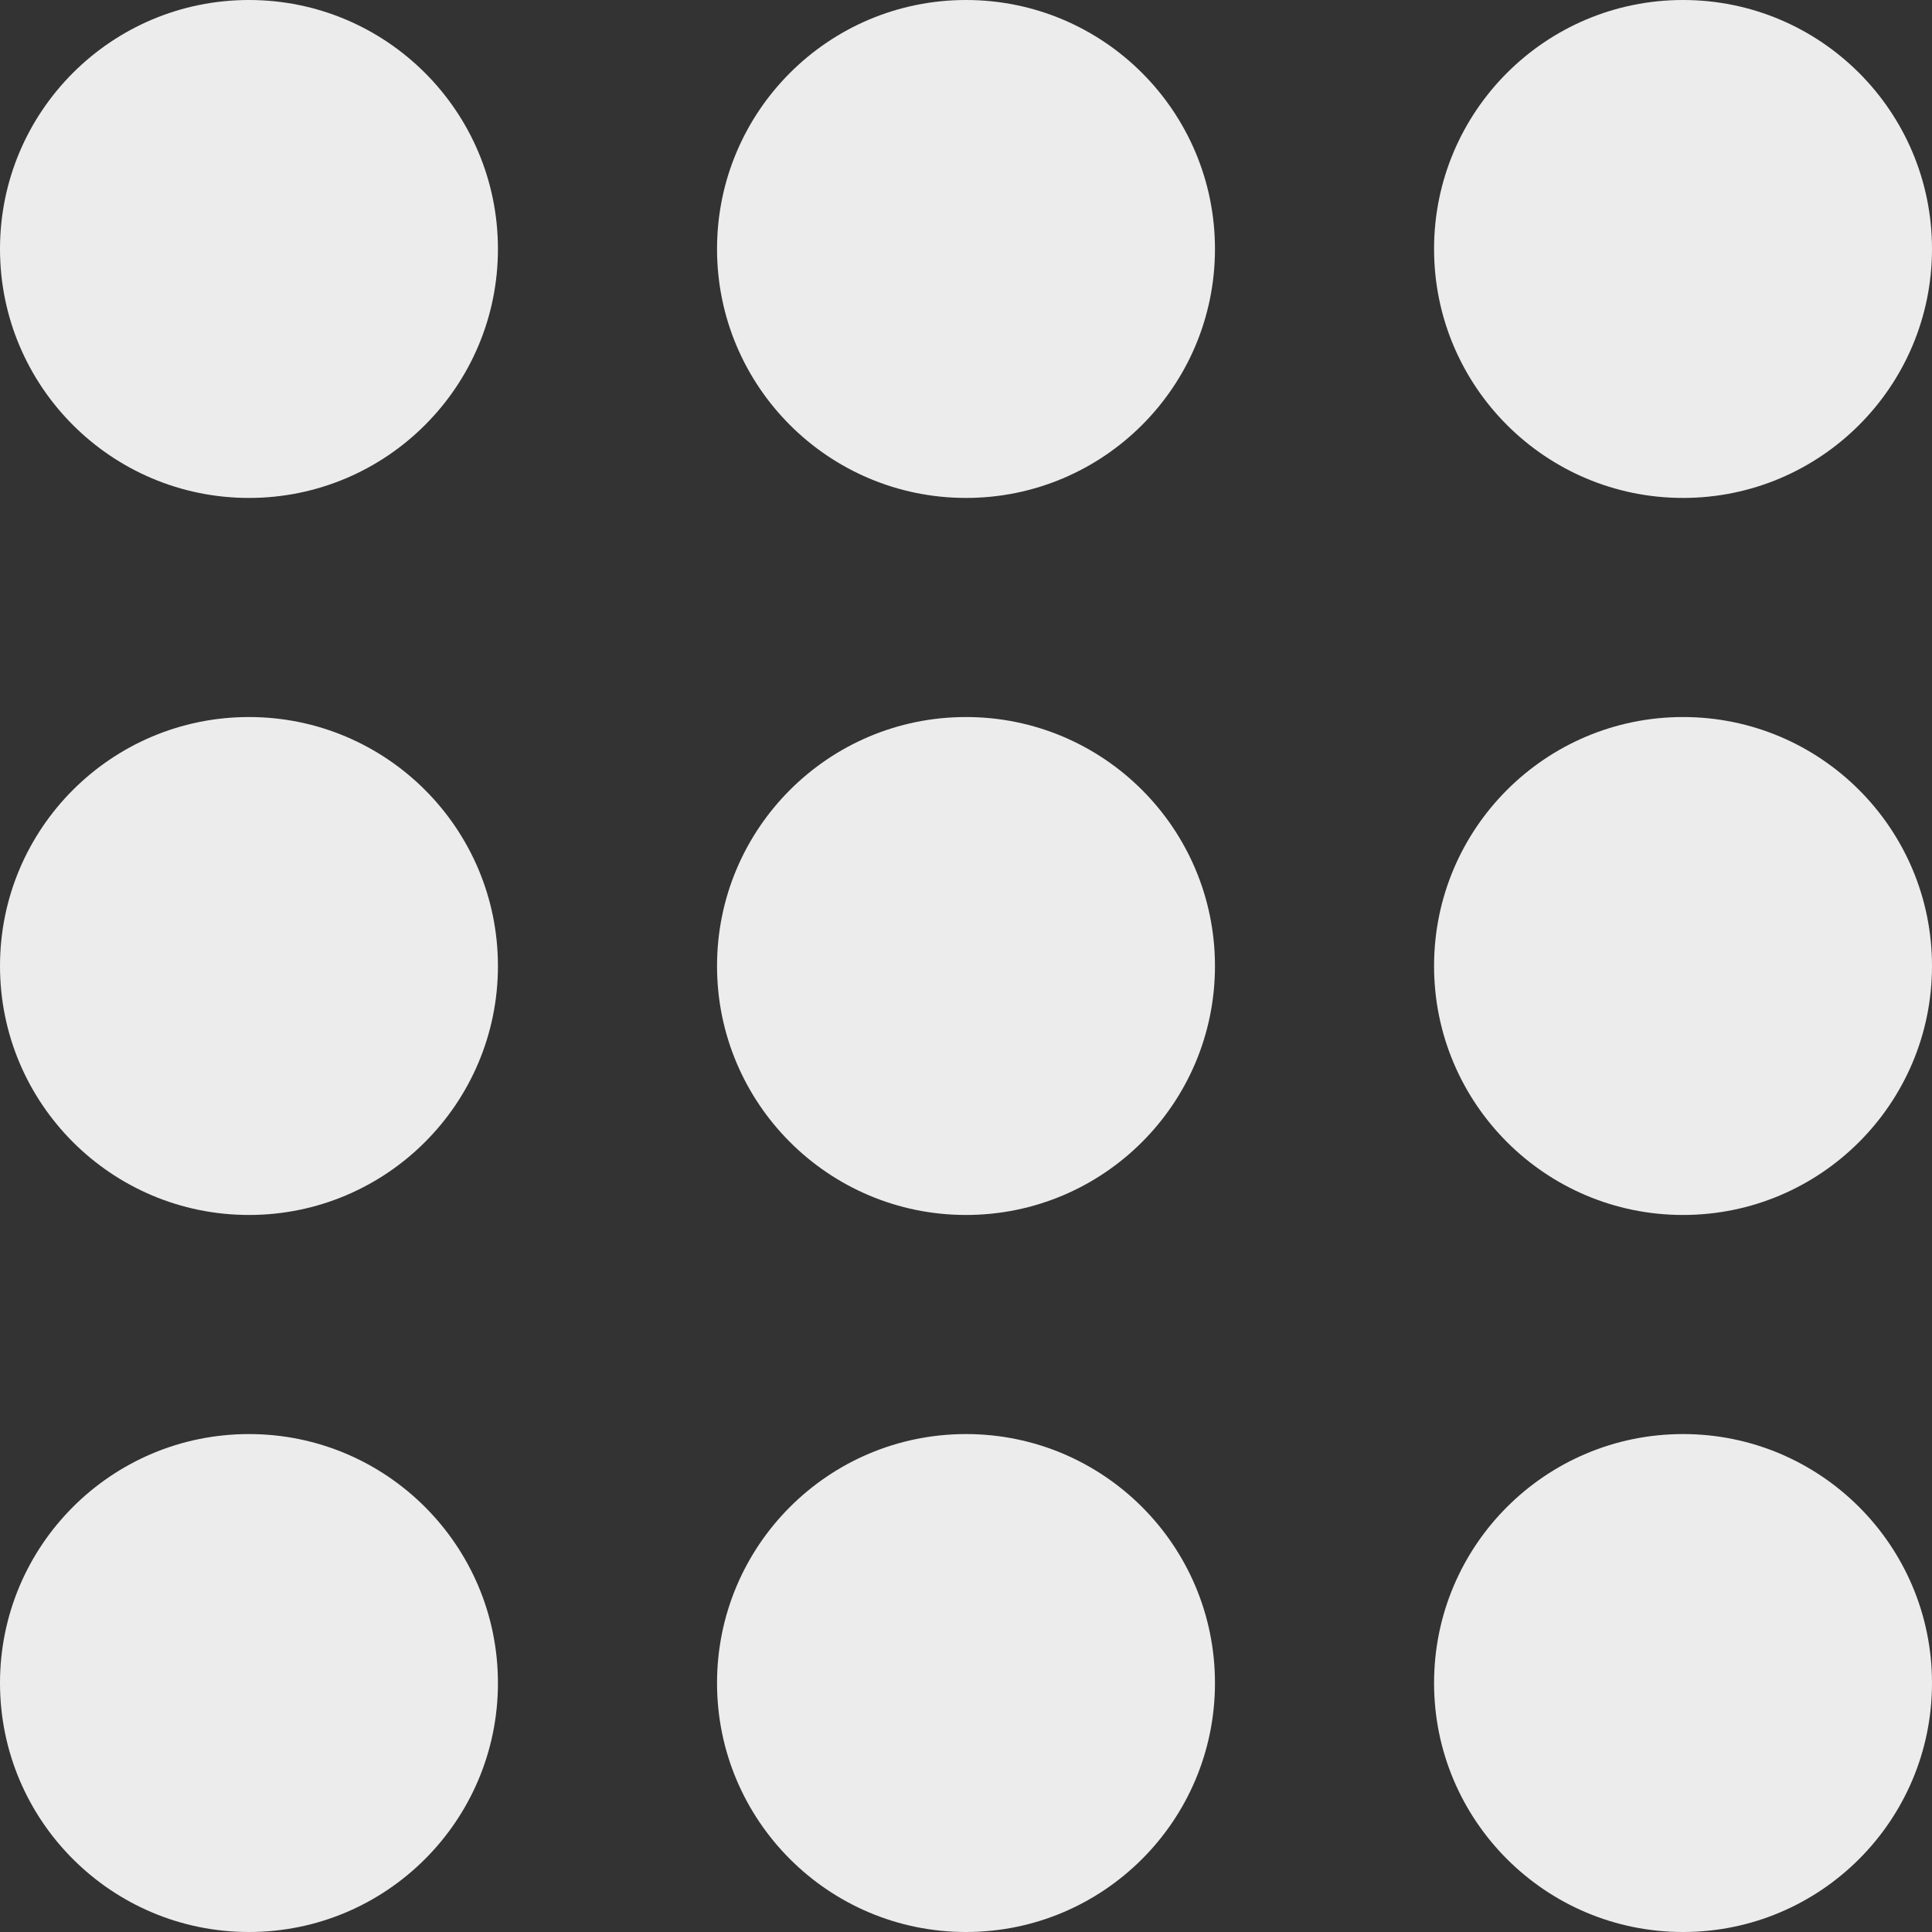 <svg width="97" height="97" viewBox="0 0 97 97" fill="none" xmlns="http://www.w3.org/2000/svg">
<rect x="0" y="0" width="97" height="97" fill="#333333" stroke="none"/>
<circle cx="12.5" cy="12.5" r="12.5" fill="#ECECEC"/>
<circle cx="84.5" cy="12.5" r="12.5" fill="#ECECEC"/>
<circle cx="48.5" cy="12.5" r="12.5" fill="#ECECEC"/>
<circle cx="12.5" cy="84.5" r="12.5" fill="#ECECEC"/>
<circle cx="84.5" cy="84.5" r="12.5" fill="#ECECEC"/>
<circle cx="48.5" cy="84.5" r="12.5" fill="#ECECEC"/>
<circle cx="12.5" cy="48.5" r="12.5" fill="#ECECEC"/>
<circle cx="84.5" cy="48.5" r="12.5" fill="#ECECEC"/>
<circle cx="48.5" cy="48.5" r="12.5" fill="#ECECEC"/>
</svg>

